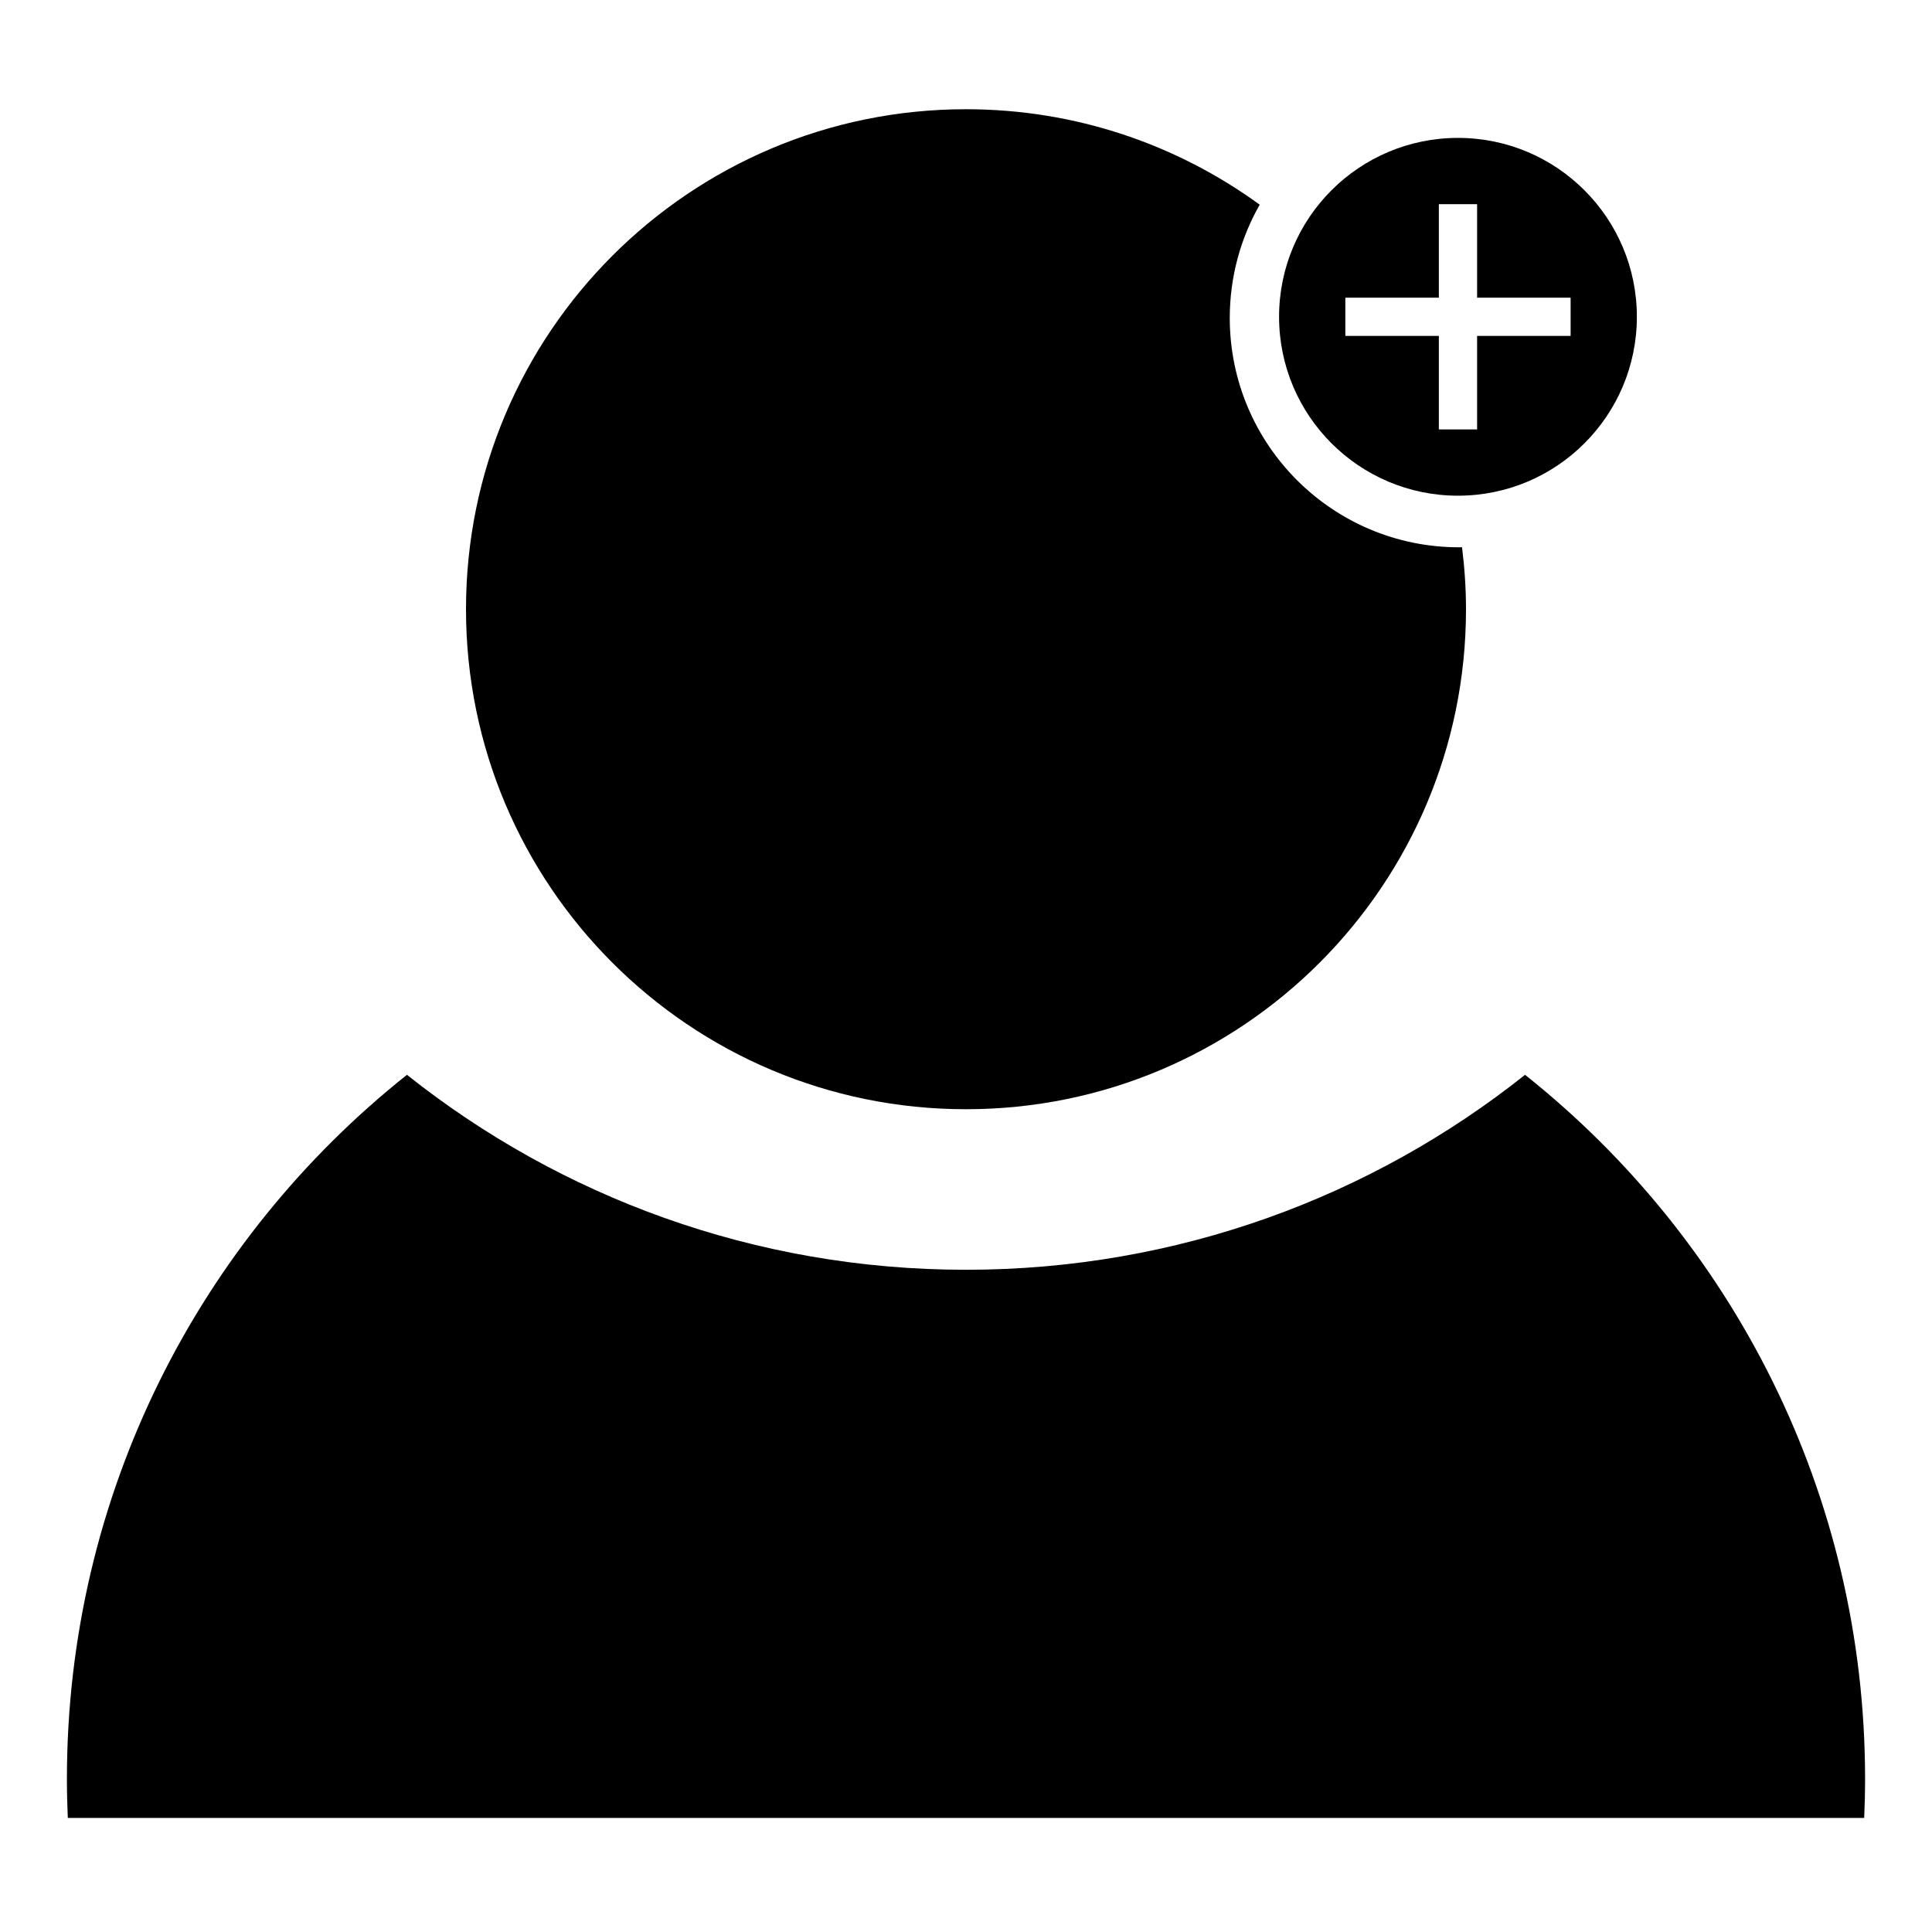 <?xml version="1.0" standalone="no"?><!DOCTYPE svg PUBLIC "-//W3C//DTD SVG 1.1//EN" "http://www.w3.org/Graphics/SVG/1.1/DTD/svg11.dtd"><svg t="1574656281099" class="icon" viewBox="0 0 1024 1024" version="1.1" xmlns="http://www.w3.org/2000/svg" p-id="2703" xmlns:xlink="http://www.w3.org/1999/xlink" width="200" height="200"><defs><style type="text/css"></style></defs><path d="M988.058 963.547c0.295-6.859 0.473-13.74 0.473-20.666 0-151.183-70.416-285.907-180.224-373.205-81.349 64.674-184.308 103.332-296.309 103.332-111.999 0-214.956-38.658-296.307-103.332-109.81 87.298-180.226 222.02-180.226 373.205 0 6.926 0.18 13.808 0.471 20.666L988.058 963.547z" p-id="2704"></path><path d="M773.364 290.081c-67.138 0-121.563-54.426-121.563-121.565 0-21.838 5.788-42.318 15.868-60.029C623.958 76.696 570.186 57.893 512 57.893c-146.36 0-265.009 118.649-265.009 265.009s118.649 265.011 265.009 265.011c146.362 0 265.009-118.651 265.009-265.011 0-11.137-0.77-22.086-2.097-32.86C774.392 290.048 773.882 290.081 773.364 290.081z" p-id="2705"></path><path d="M772.755 73.089c-52.367 0-94.82 42.453-94.82 94.82 0 52.367 42.453 94.82 94.82 94.82s94.82-42.453 94.82-94.82C867.576 115.542 825.125 73.089 772.755 73.089zM832.457 178.047l-49.562 0 0 49.564-20.277 0L762.618 178.047l-49.56 0 0-20.275 49.56 0L762.618 108.206l20.277 0 0 49.566 49.562 0L832.457 178.047z" p-id="2706"></path></svg>